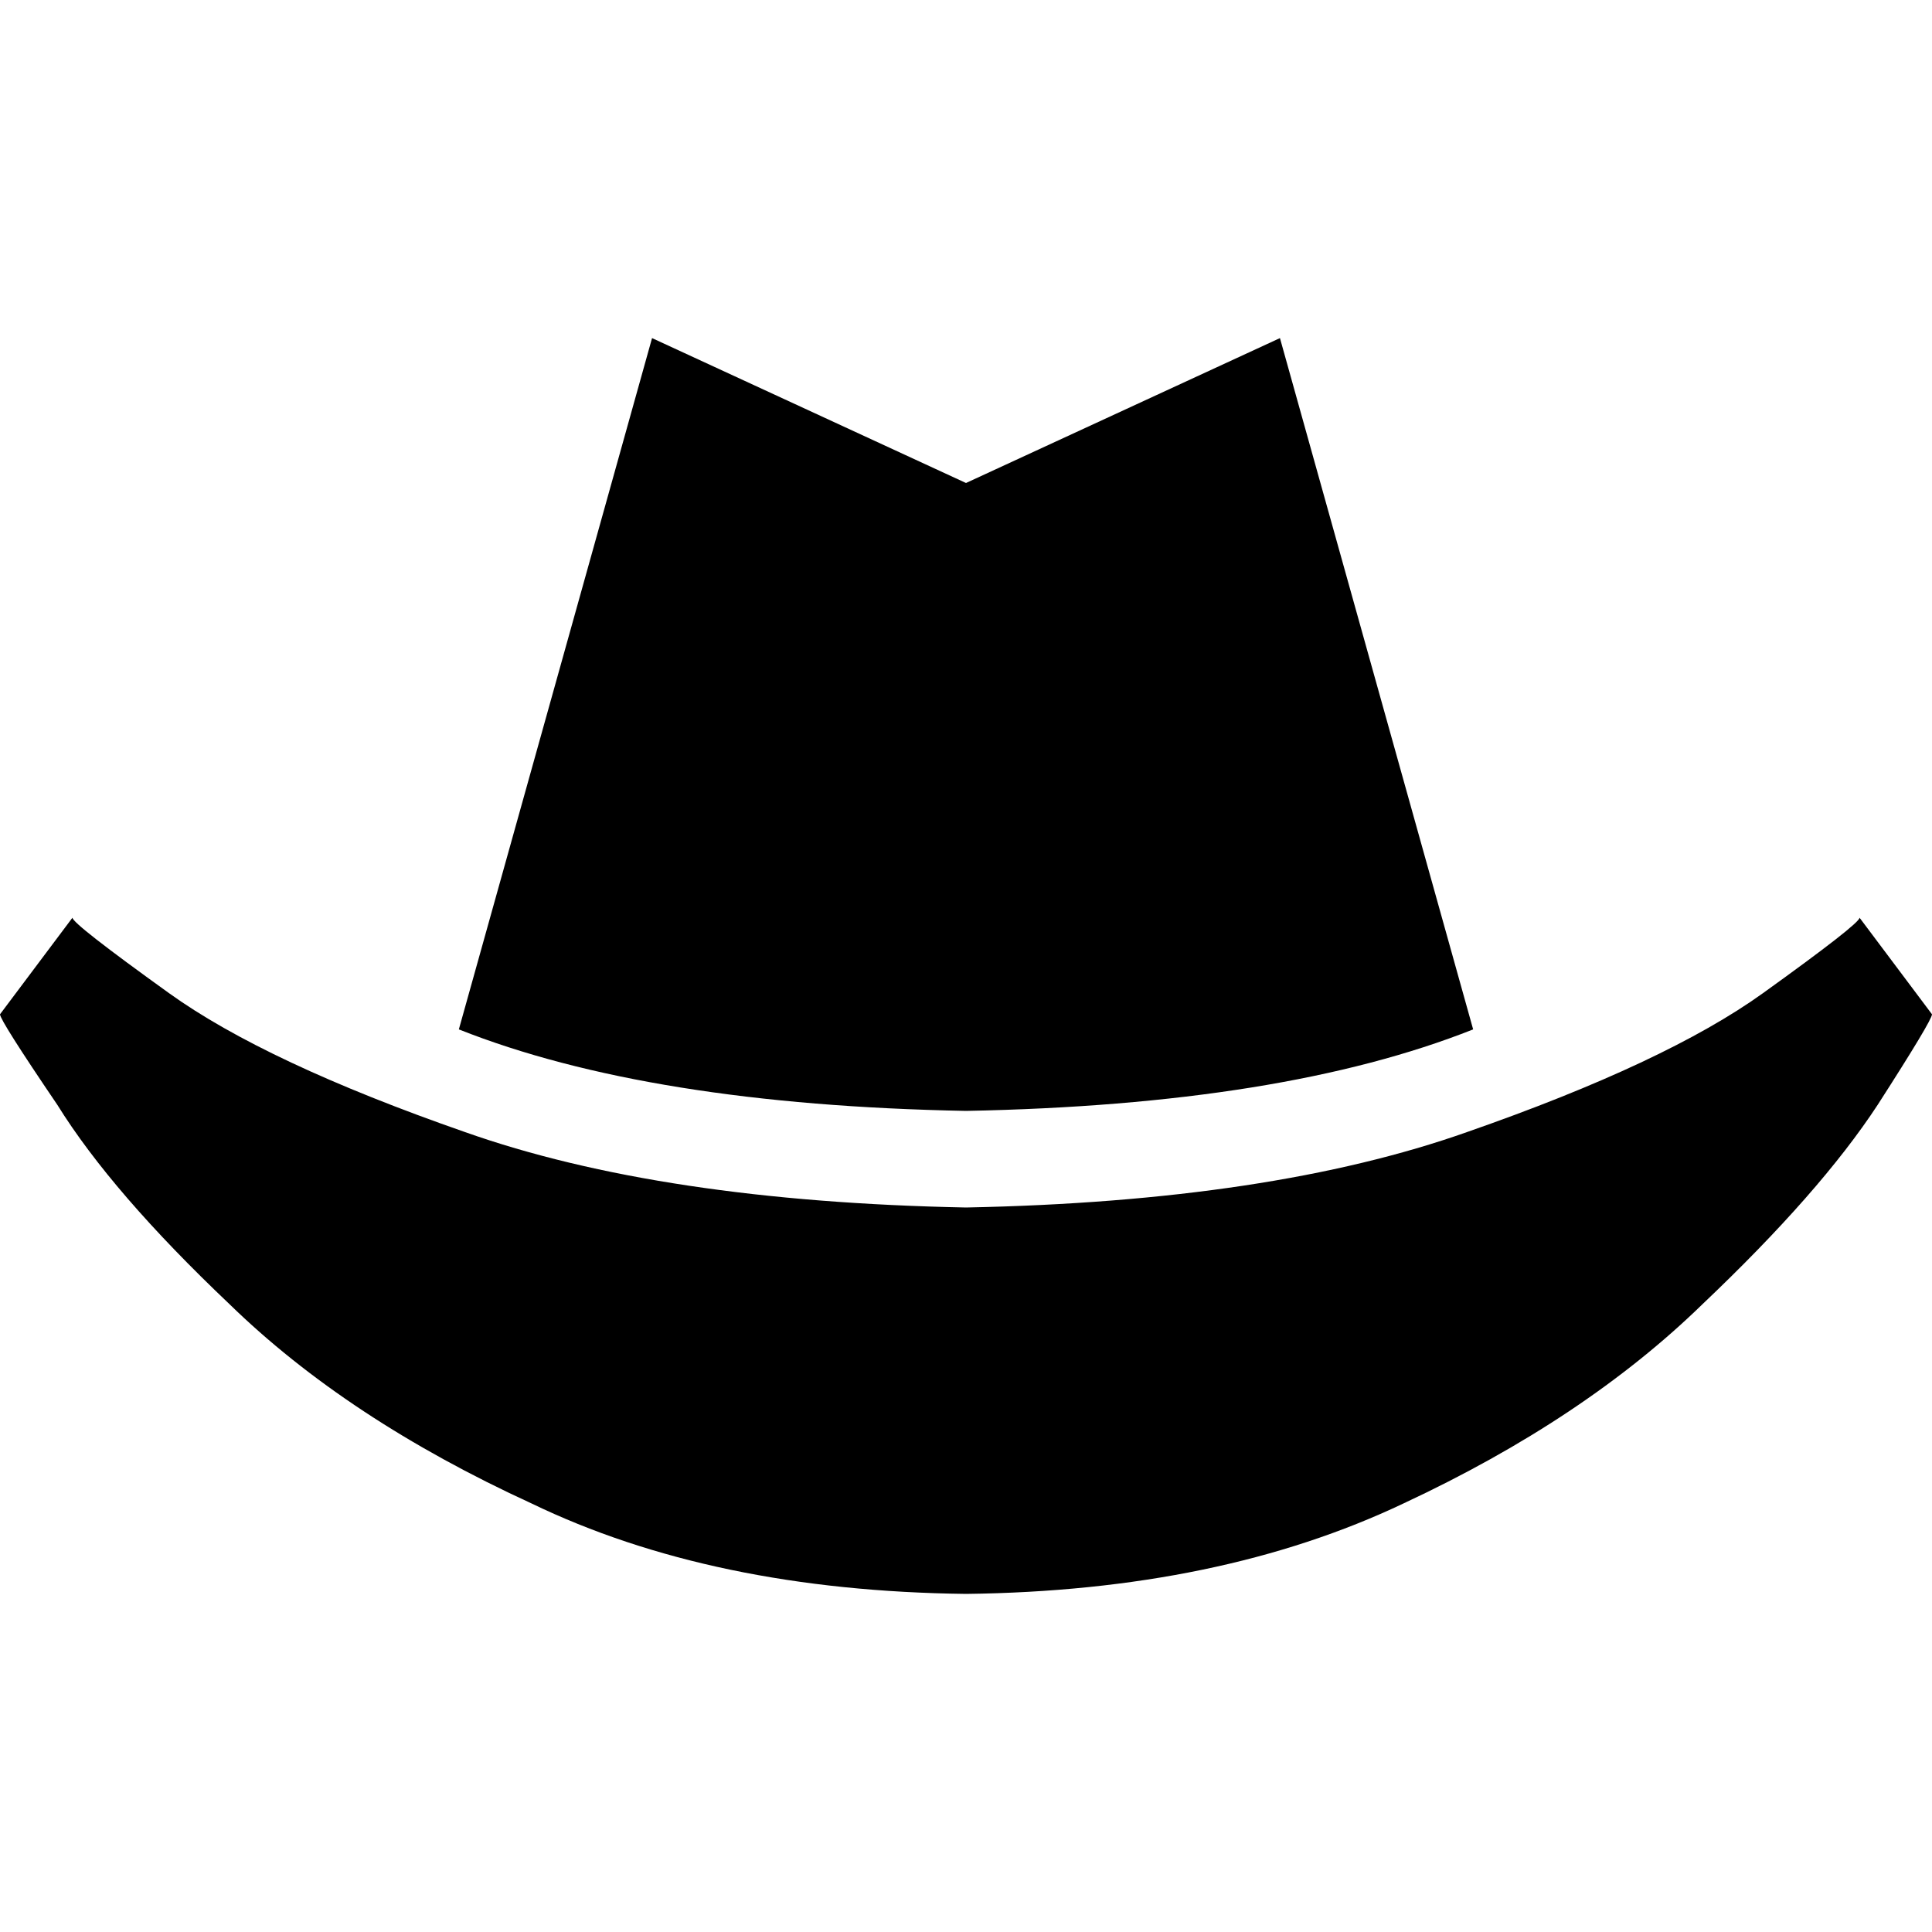 <svg xmlns="http://www.w3.org/2000/svg" viewBox="0 0 512 512">
  <path d="M 256 128 L 172.8 89.6 L 256 128 L 172.8 89.6 L 121.6 272.8 L 121.6 272.8 Q 172 292.8 256 294.4 L 256 294.4 L 256 294.4 Q 340 292.8 390.4 272.8 L 339.2 89.6 L 339.2 89.6 L 256 128 L 256 128 Z M 19.2 243.2 L 0 268.8 L 19.2 243.2 L 0 268.8 Q 0 270.4 15.2 292.8 Q 29.6 316 60.8 345.6 Q 92 376 140.8 398.4 Q 188.8 421.6 256 422.4 Q 323.2 421.6 372 398.4 Q 420 376 451.2 345.6 Q 482.4 316 497.6 292.8 Q 512 270.4 512 268.8 L 492.8 243.2 L 492.8 243.2 Q 492.8 244.8 467.2 263.2 Q 441.6 281.6 388.8 300 Q 336.8 318.4 256 320 Q 175.2 318.4 123.2 300 Q 70.4 281.6 44.8 263.2 Q 19.2 244.8 19.2 243.2 L 19.2 243.2 Z" />
</svg>